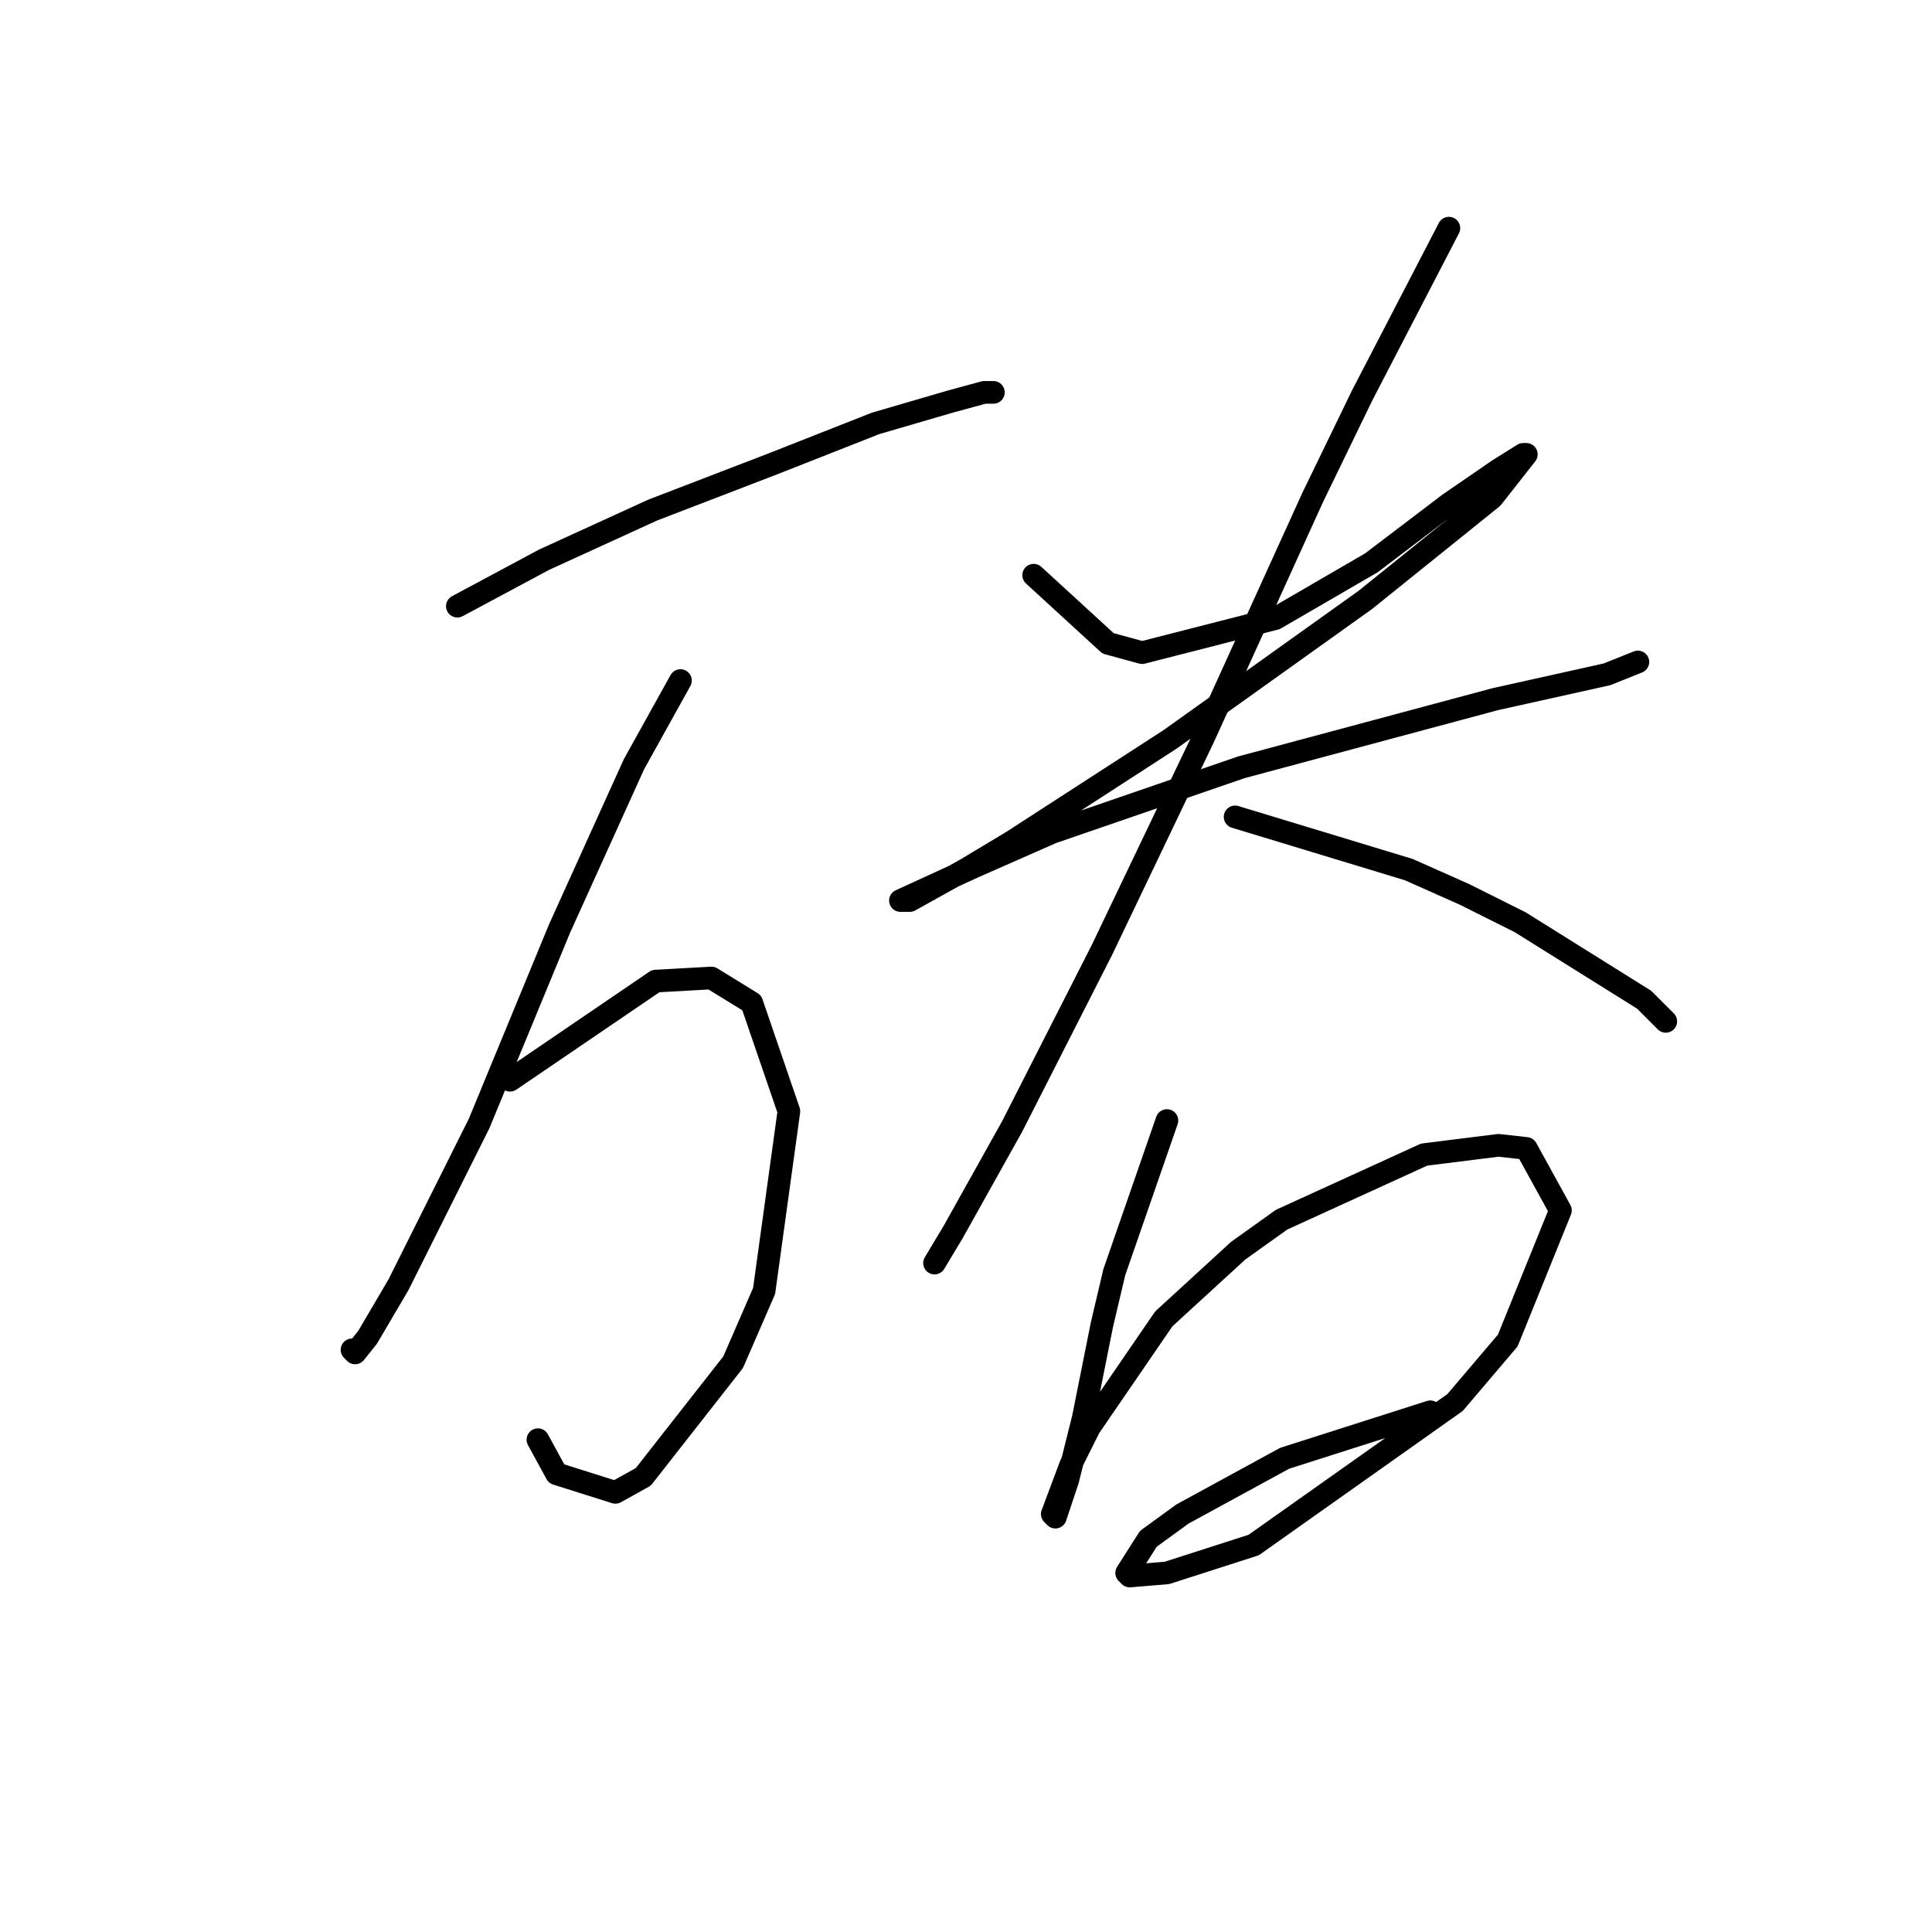 <?xml version="1.0" standalone="no"?>
    <svg width="256" height="256" xmlns="http://www.w3.org/2000/svg" version="1.1">
    <polyline stroke="black" stroke-width="3" stroke-linecap="round" fill="transparent" stroke-linejoin="round" points="60.602 80.322 72.098 74.163 86.468 67.594 102.481 61.436 116.029 56.098 125.883 53.224 130.399 51.992 131.631 51.992 131.631 51.992 " />
        <polyline stroke="black" stroke-width="3" stroke-linecap="round" fill="transparent" stroke-linejoin="round" points="90.163 90.176 84.005 101.261 74.151 123.021 63.476 148.887 52.801 170.237 48.696 177.217 47.053 179.269 46.643 178.859 46.643 178.859 " />
        <polyline stroke="black" stroke-width="3" stroke-linecap="round" fill="transparent" stroke-linejoin="round" points="67.582 143.139 86.879 130.001 94.269 129.59 99.607 132.875 104.533 147.245 101.249 171.058 97.143 180.501 85.237 195.692 81.541 197.745 73.741 195.282 71.277 190.765 71.277 190.765 " />
        <polyline stroke="black" stroke-width="3" stroke-linecap="round" fill="transparent" stroke-linejoin="round" points="136.969 76.216 146.822 85.249 151.339 86.48 168.993 81.964 181.721 74.574 191.985 66.773 198.554 62.257 201.839 60.204 202.249 60.204 197.733 65.952 180.9 79.501 155.034 97.976 134.095 111.525 127.936 115.22 120.546 119.326 119.314 119.326 129.168 114.81 139.432 110.294 164.477 101.672 198.144 92.639 212.924 89.354 217.03 87.712 217.03 87.712 " />
        <polyline stroke="black" stroke-width="3" stroke-linecap="round" fill="transparent" stroke-linejoin="round" points="191.985 30.232 180.489 52.403 173.92 65.952 159.55 97.566 146.001 125.895 134.095 149.298 126.294 163.257 123.83 167.363 123.83 167.363 " />
        <polyline stroke="black" stroke-width="3" stroke-linecap="round" fill="transparent" stroke-linejoin="round" points="163.656 108.241 186.648 115.22 194.038 118.505 201.428 122.2 217.851 132.464 220.725 135.338 220.725 135.338 " />
        <polyline stroke="black" stroke-width="3" stroke-linecap="round" fill="transparent" stroke-linejoin="round" points="154.623 148.477 147.643 168.595 146.001 175.574 143.538 187.891 141.485 196.103 140.664 198.566 139.843 201.03 139.432 200.619 141.895 194.05 144.359 189.123 154.213 174.753 164.066 165.721 169.814 161.615 188.7 152.993 198.554 151.761 202.249 152.172 206.766 160.383 199.786 177.627 192.806 185.839 166.119 204.725 154.623 208.42 149.696 208.831 149.286 208.42 152.16 203.904 156.676 200.619 170.225 193.229 189.522 187.07 189.522 187.07 " />
        </svg>